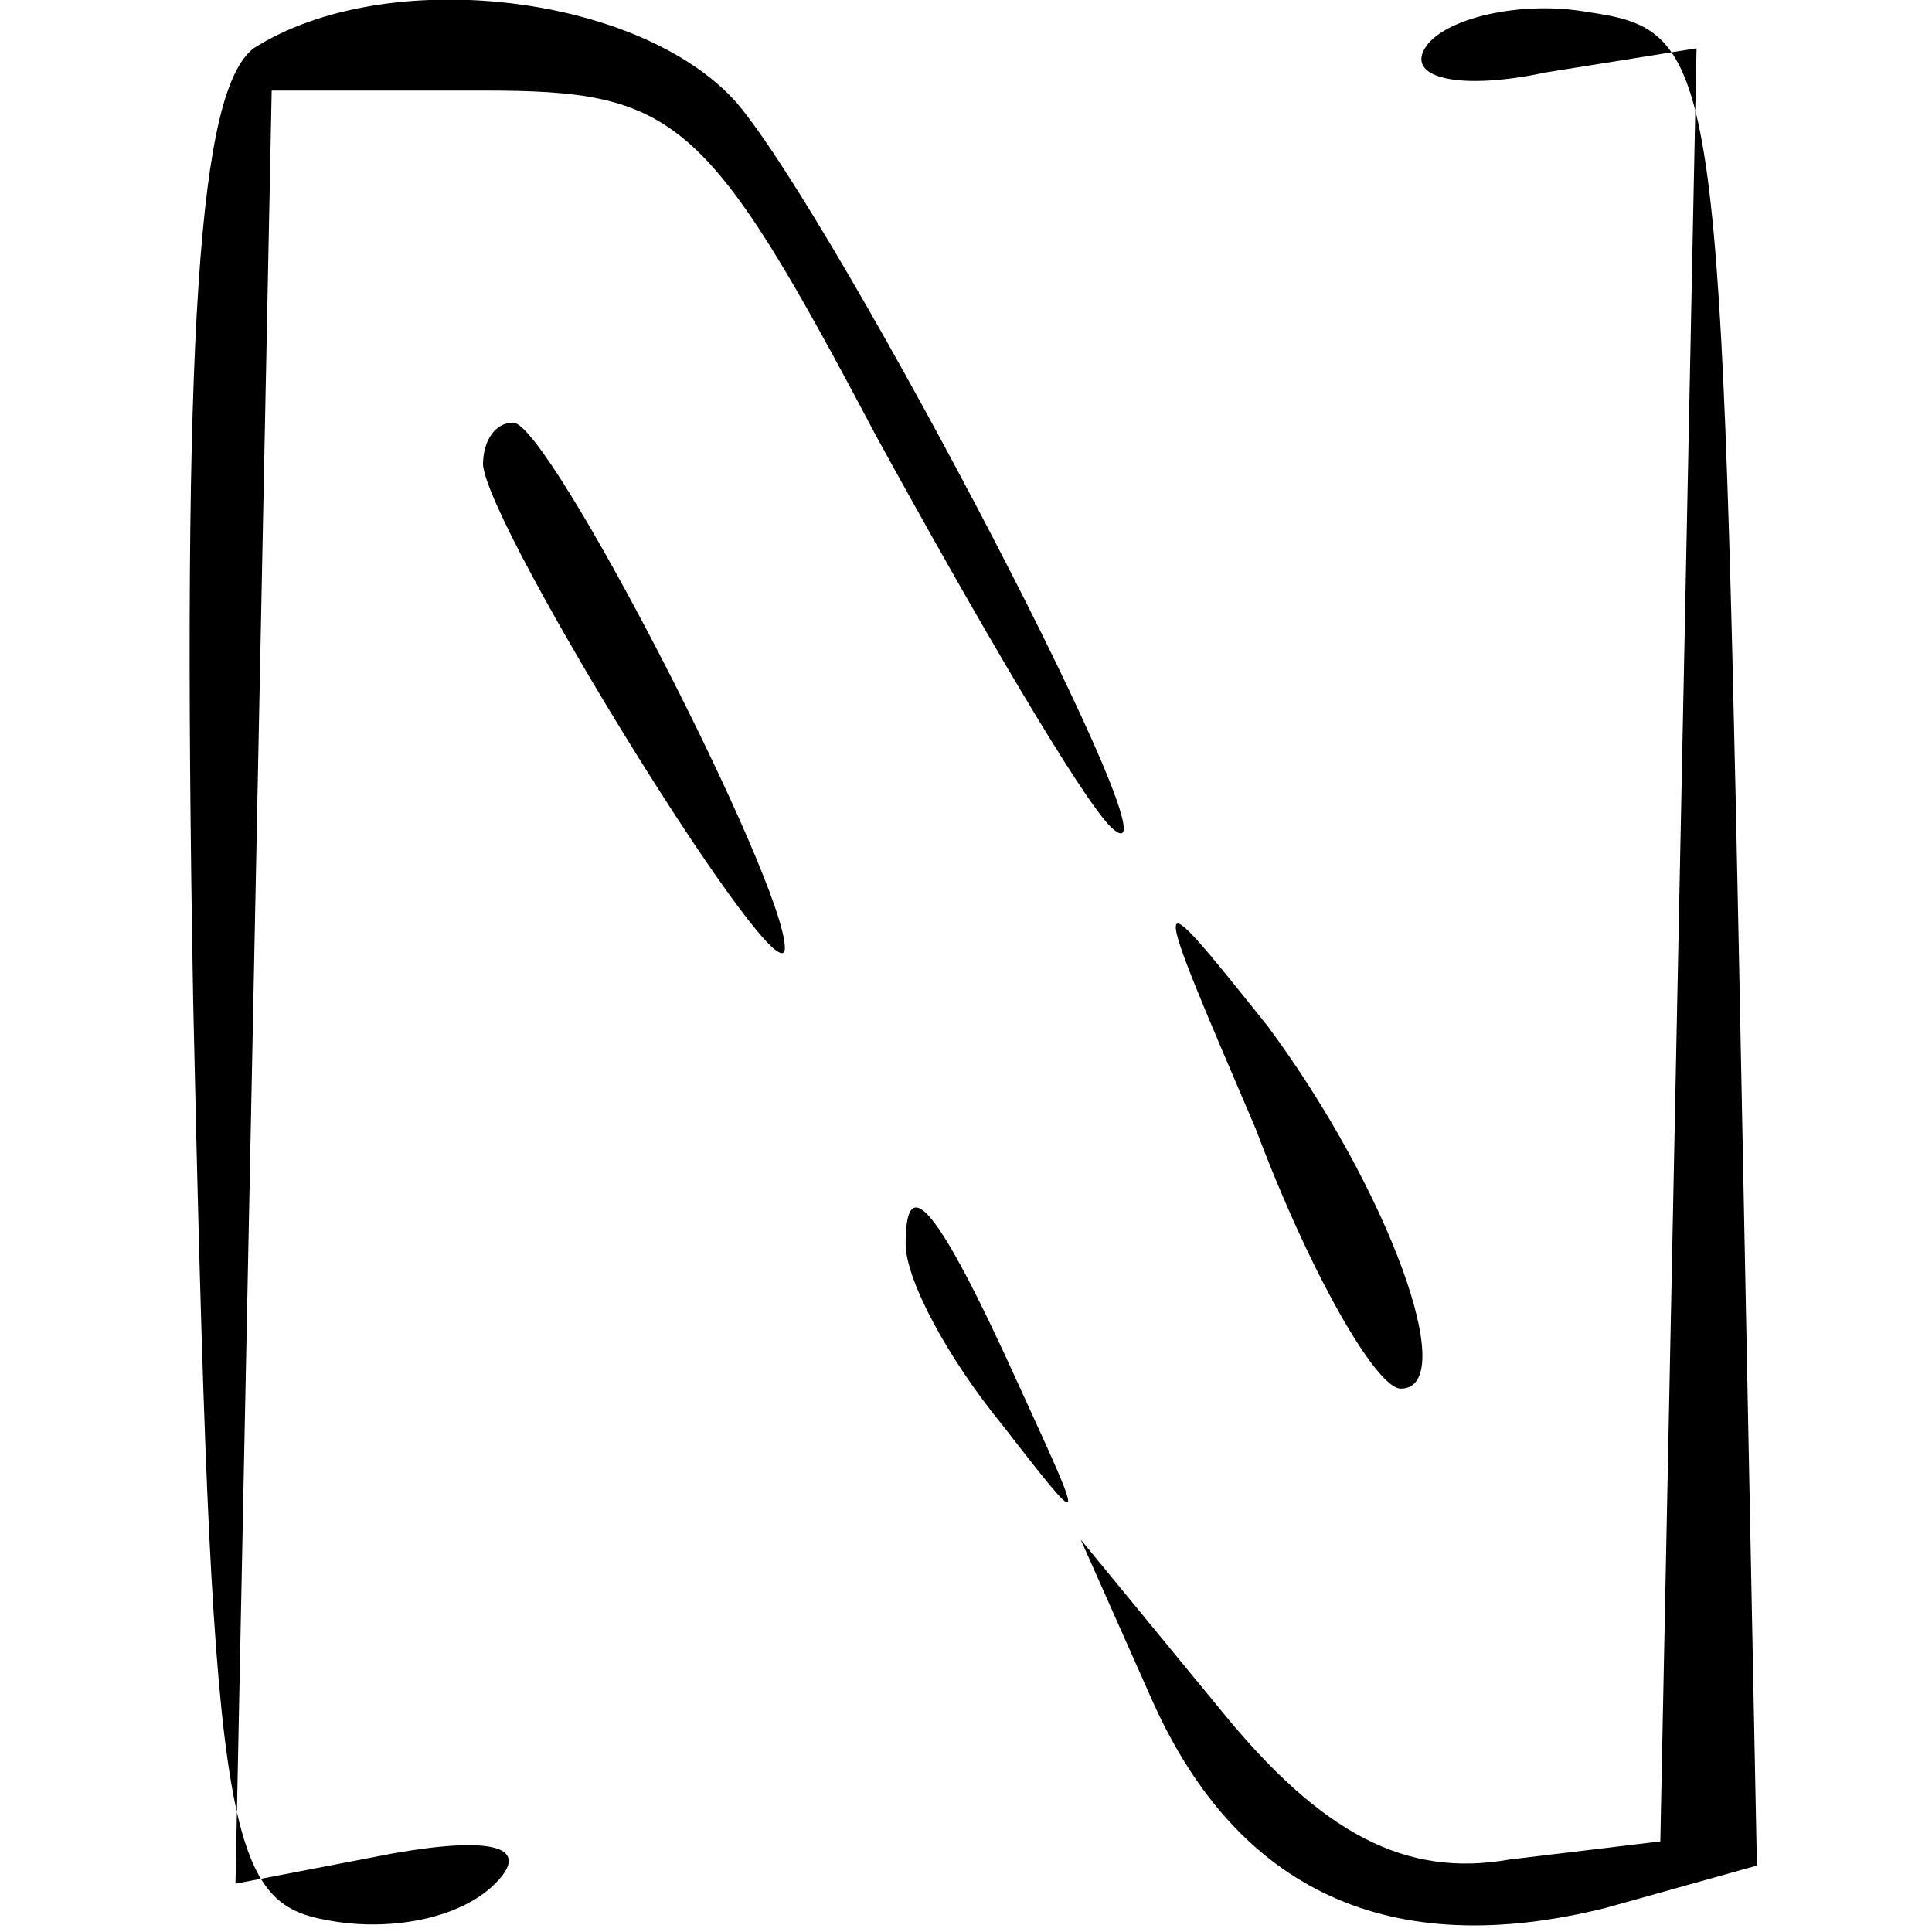 <?xml version="1.0" standalone="no"?>
<!DOCTYPE svg PUBLIC "-//W3C//DTD SVG 20010904//EN"
 "http://www.w3.org/TR/2001/REC-SVG-20010904/DTD/svg10.dtd">
<svg version="1.0" xmlns="http://www.w3.org/2000/svg"
 width="32pt" height="32pt" viewBox="0 0 32 32"
 preserveAspectRatio="xMidYMid meet">

<g transform="translate(0,32) scale(0.1,-0.1)"
fill="#000000" stroke="none">
<path d="M42 312 c-9 -7 -12 -45 -10 -158 3 -136 5 -149 22 -152 10 -2 22 0
28 6 6 6 0 8 -17 5 l-26 -5 3 148 3 149 35 0 c32 0 37 -4 65 -57 17 -31 34
-60 39 -65 14 -13 -45 100 -62 120 -16 18 -58 23 -80 9z"/>
<path d="M236 312 c-3 -5 6 -7 20 -4 l25 4 -3 -148 -3 -149 -25 -3 c-17 -3
-31 4 -48 25 l-23 28 12 -27 c14 -31 39 -43 75 -34 l25 7 -3 152 c-3 147 -4
152 -25 155 -11 2 -24 -1 -27 -6z"/>
<path d="M80 243 c1 -11 50 -90 50 -80 0 11 -39 87 -45 87 -3 0 -5 -3 -5 -7z"/>
<path d="M208 133 c9 -24 20 -43 24 -43 10 0 -2 33 -22 60 -20 25 -20 25 -2
-17z"/>
<path d="M150 114 c0 -6 7 -19 16 -30 14 -18 14 -18 3 6 -14 31 -19 36 -19 24z"/>
</g>
</svg>
